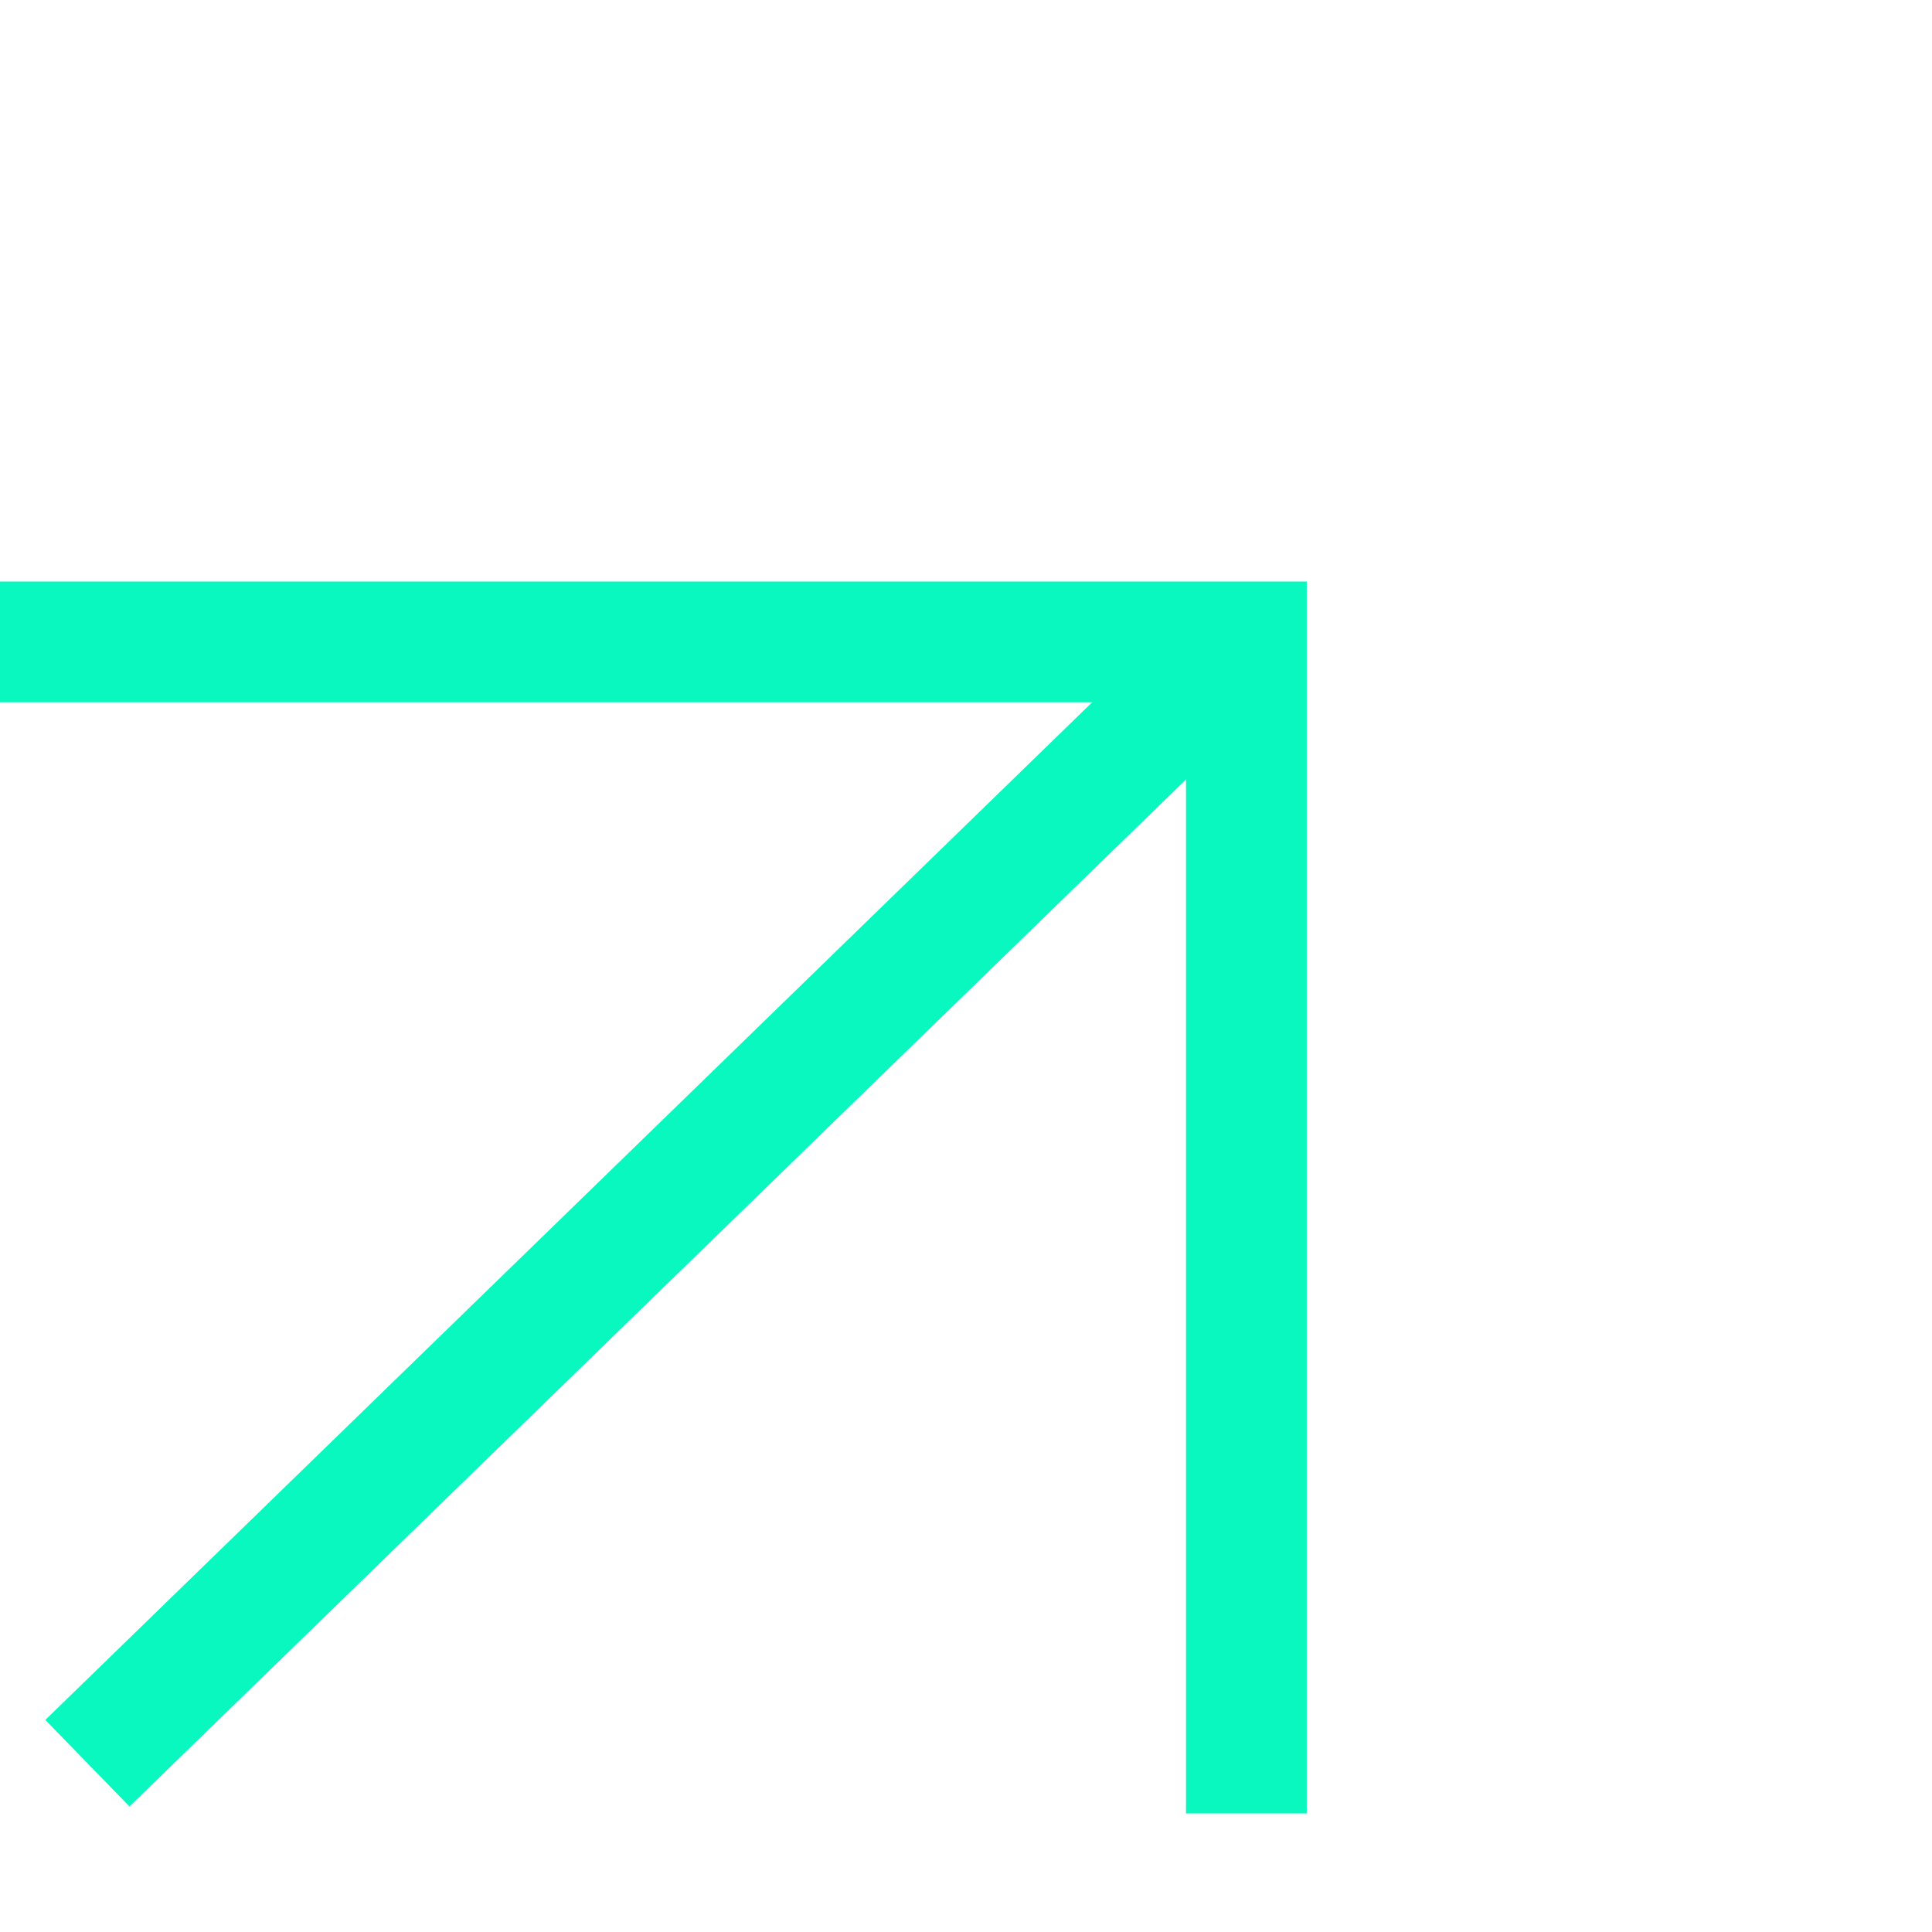 <svg width="16" height="16" viewBox="0 0 16 16" fill="none" xmlns="http://www.w3.org/2000/svg">
<path d="M10.076 5.511L0.724 14.602" stroke="#09F8BF"/>
<path d="M0 5.316L10.322 5.316L10.322 15.018" stroke="#09F8BF"/>
</svg>

